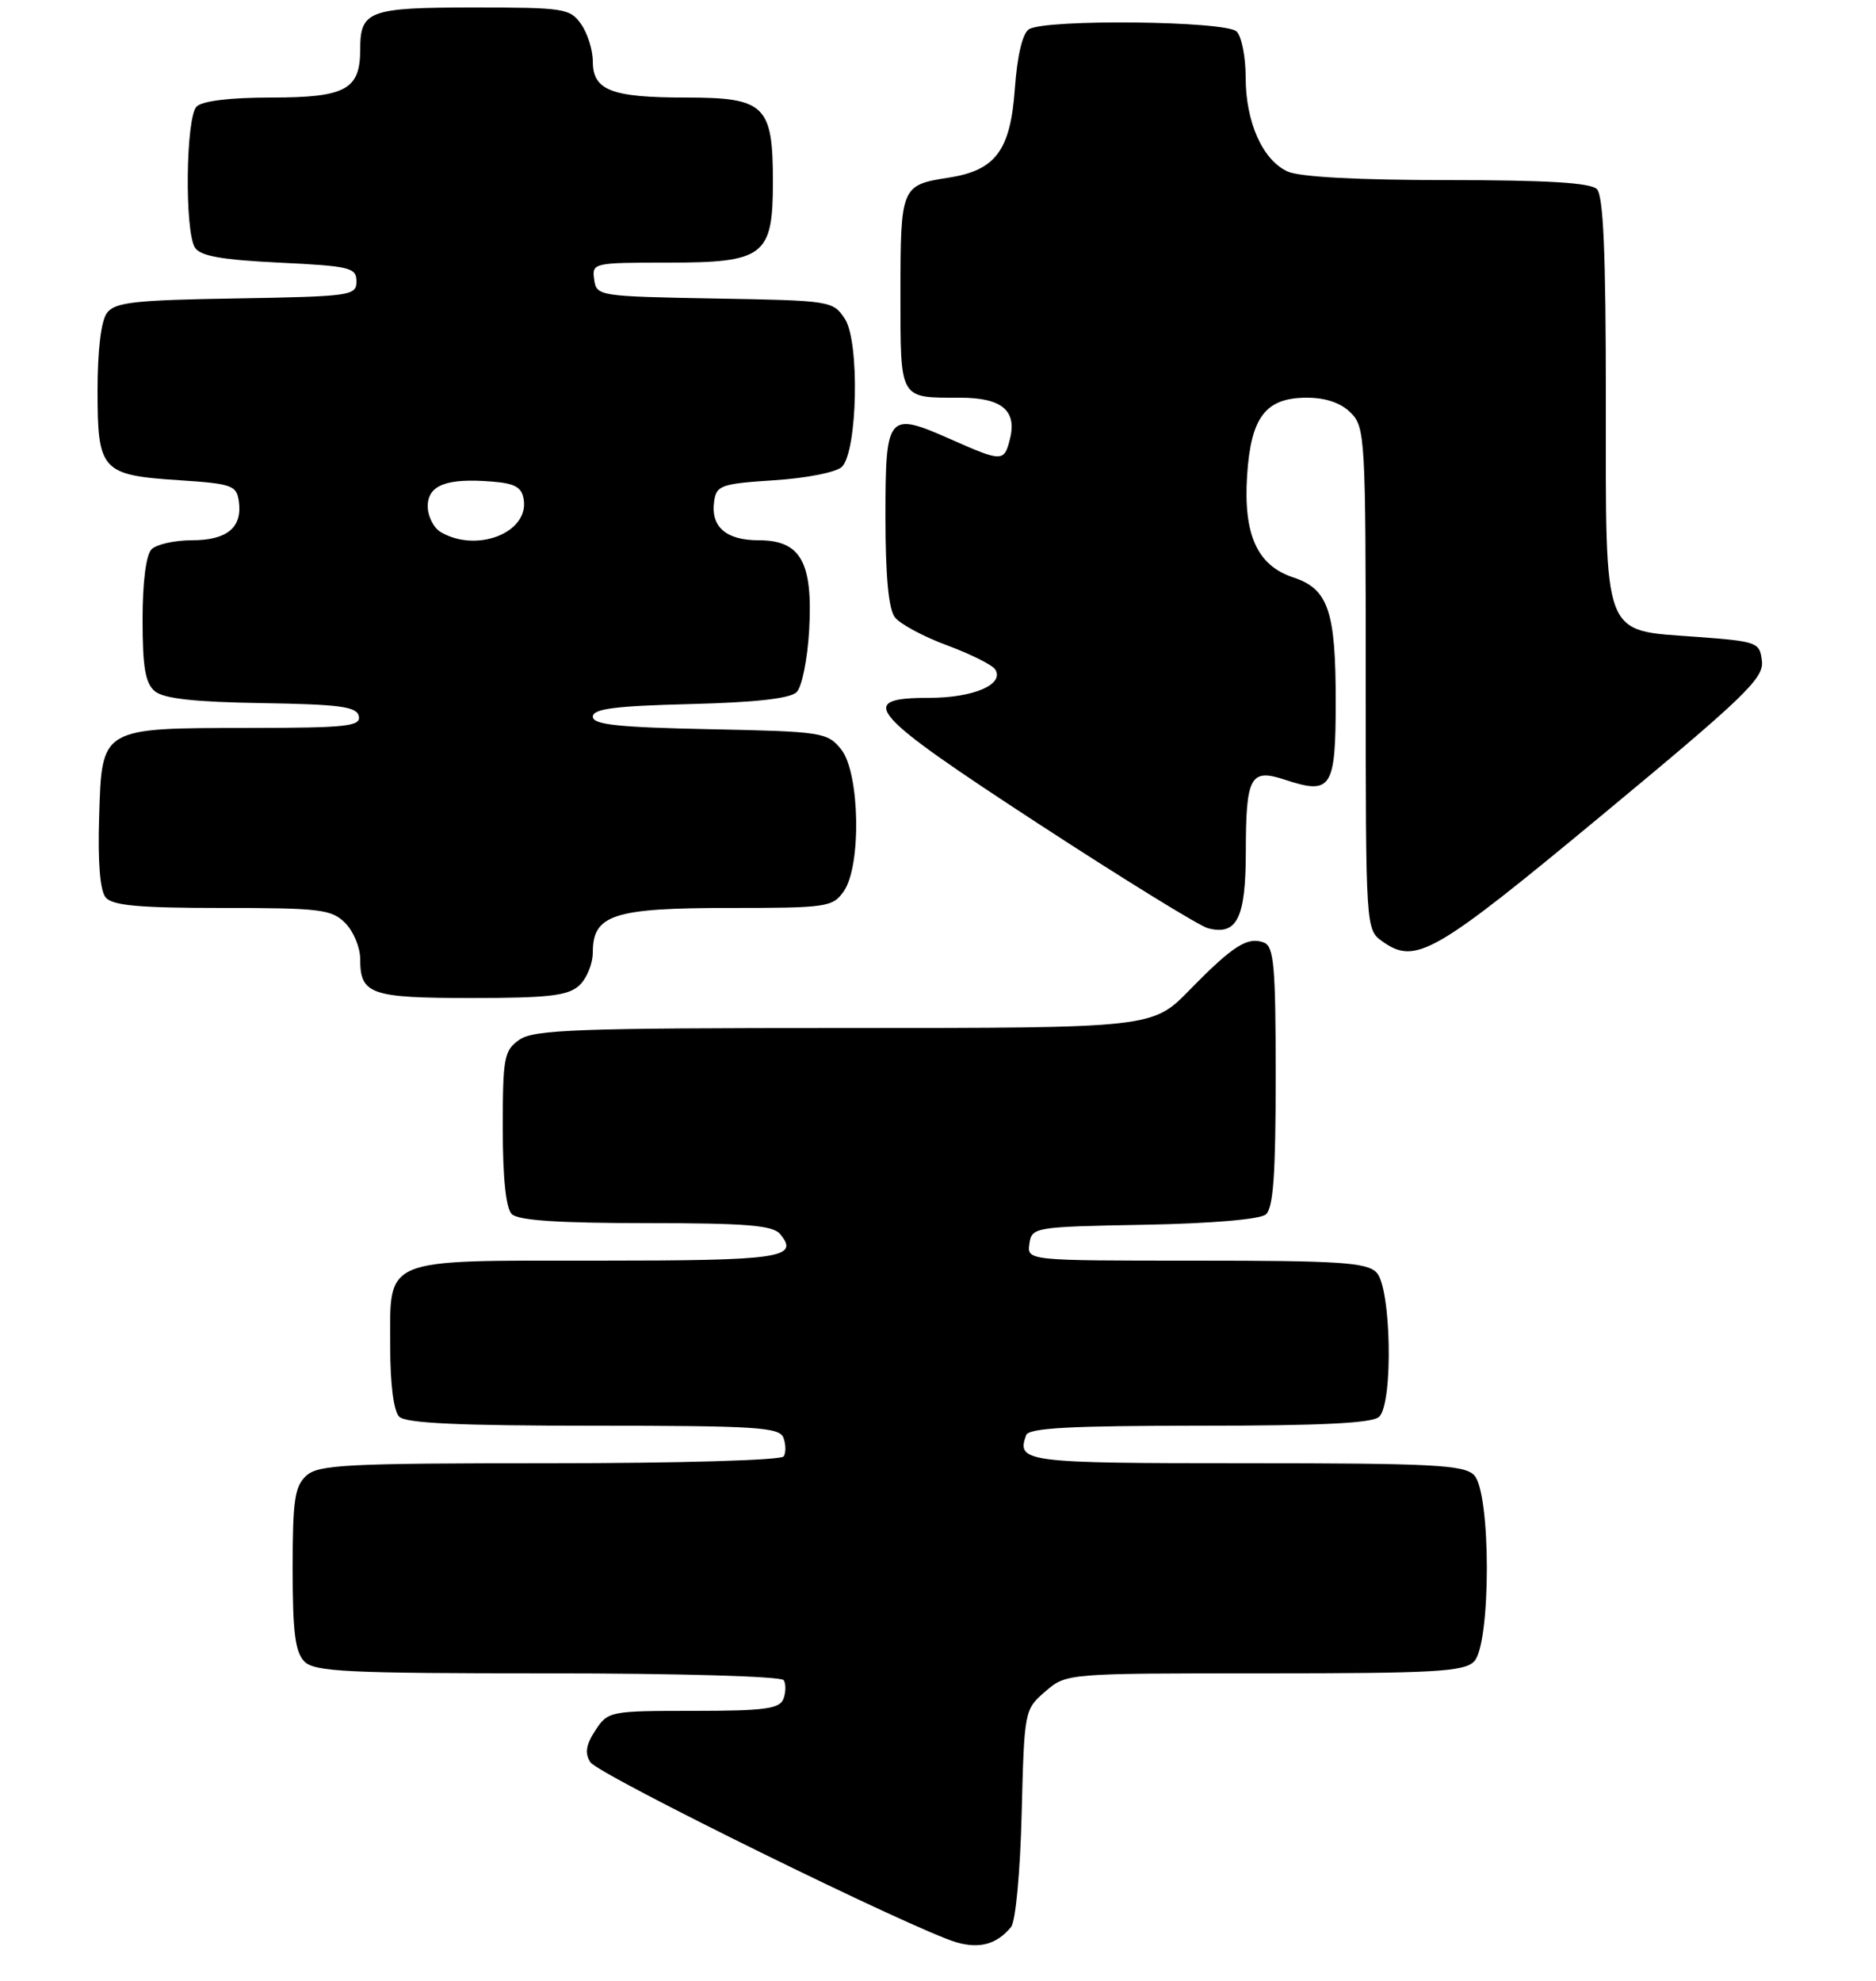 <?xml version="1.0" encoding="UTF-8" standalone="no"?>
<!DOCTYPE svg PUBLIC "-//W3C//DTD SVG 1.1//EN" "http://www.w3.org/Graphics/SVG/1.1/DTD/svg11.dtd" >
<svg xmlns="http://www.w3.org/2000/svg" xmlns:xlink="http://www.w3.org/1999/xlink" version="1.1" viewBox="0 0 250 264">
 <g >
 <path fill="currentColor"
d=" M 134.74 256.80 C 135.34 256.07 135.96 249.48 136.15 241.66 C 136.50 227.92 136.52 227.81 139.31 225.41 C 142.11 223.00 142.11 223.00 168.48 223.00 C 191.13 223.00 195.08 222.78 196.43 221.43 C 198.71 219.15 198.71 198.85 196.43 196.57 C 195.07 195.22 190.90 195.00 166.01 195.00 C 136.53 195.00 135.43 194.86 136.75 191.25 C 137.10 190.30 142.66 190.00 159.91 190.00 C 176.22 190.00 182.94 189.66 183.80 188.80 C 185.69 186.91 185.39 171.53 183.43 169.57 C 182.09 168.24 178.48 168.00 159.36 168.00 C 136.86 168.00 136.86 168.00 137.18 165.75 C 137.49 163.55 137.80 163.49 152.43 163.22 C 161.36 163.06 167.89 162.50 168.68 161.85 C 169.68 161.02 170.00 156.56 170.00 143.48 C 170.00 128.70 169.77 126.13 168.43 125.61 C 166.26 124.78 164.30 126.03 158.54 131.92 C 153.58 137.00 153.58 137.00 112.51 137.00 C 76.96 137.00 71.15 137.21 69.22 138.56 C 67.17 139.99 67.00 140.91 67.00 150.36 C 67.00 156.99 67.42 161.02 68.20 161.80 C 69.04 162.64 74.44 163.00 86.08 163.00 C 99.46 163.00 102.99 163.29 103.96 164.46 C 106.60 167.63 104.06 168.00 79.77 168.00 C 50.64 168.00 52.00 167.44 52.00 179.45 C 52.00 184.46 52.46 188.06 53.20 188.80 C 54.07 189.67 61.22 190.00 79.09 190.00 C 100.74 190.00 103.86 190.20 104.40 191.59 C 104.73 192.46 104.75 193.59 104.44 194.09 C 104.13 194.60 90.57 195.00 73.27 195.00 C 46.19 195.00 42.45 195.19 40.83 196.65 C 39.27 198.06 39.00 199.92 39.00 209.08 C 39.00 217.54 39.34 220.19 40.57 221.43 C 41.93 222.79 46.28 223.00 73.01 223.00 C 90.47 223.00 104.13 223.40 104.44 223.91 C 104.75 224.41 104.73 225.54 104.40 226.41 C 103.89 227.73 101.89 228.00 92.42 228.00 C 81.27 228.00 81.01 228.05 79.34 230.60 C 78.09 232.51 77.91 233.64 78.67 234.84 C 79.72 236.50 122.01 257.30 127.50 258.86 C 130.59 259.73 132.86 259.09 134.74 256.80 Z  M 77.17 131.35 C 78.18 130.43 79.00 128.44 79.00 126.90 C 79.00 121.90 81.77 121.00 97.17 121.00 C 110.21 121.00 110.96 120.89 112.44 118.78 C 114.82 115.39 114.58 102.94 112.09 99.86 C 110.25 97.59 109.58 97.49 94.59 97.18 C 82.33 96.93 79.00 96.57 79.00 95.51 C 79.00 94.46 81.91 94.08 91.95 93.83 C 100.69 93.61 105.32 93.09 106.17 92.23 C 106.87 91.53 107.61 87.82 107.83 83.98 C 108.34 74.91 106.71 72.00 101.10 72.00 C 96.74 72.00 94.69 70.20 95.17 66.81 C 95.47 64.68 96.10 64.46 103.20 64.00 C 107.53 63.72 111.47 62.93 112.20 62.21 C 114.28 60.12 114.57 45.53 112.60 42.51 C 111.01 40.09 110.73 40.05 95.24 39.78 C 79.77 39.50 79.49 39.46 79.18 37.25 C 78.87 35.04 79.06 35.00 88.93 35.00 C 101.86 35.00 103.00 34.13 103.00 24.22 C 103.00 14.01 101.95 13.00 91.38 13.00 C 81.47 13.00 79.00 12.04 79.00 8.19 C 79.00 6.68 78.30 4.44 77.44 3.22 C 75.97 1.12 75.18 1.00 63.14 1.00 C 49.12 1.00 48.00 1.42 48.00 6.63 C 48.00 11.95 46.04 13.00 36.13 13.00 C 30.67 13.00 26.95 13.45 26.20 14.20 C 24.76 15.64 24.58 30.78 25.98 33.00 C 26.68 34.12 29.56 34.63 37.21 35.00 C 46.67 35.46 47.50 35.66 47.50 37.50 C 47.50 39.41 46.74 39.51 31.50 39.77 C 17.90 39.99 15.31 40.28 14.25 41.71 C 13.47 42.75 13.00 46.68 13.00 52.07 C 13.00 62.75 13.52 63.32 23.90 64.00 C 30.90 64.46 31.53 64.68 31.83 66.81 C 32.32 70.29 30.27 72.00 25.58 72.00 C 23.28 72.00 20.86 72.54 20.20 73.20 C 19.46 73.94 19.00 77.55 19.00 82.58 C 19.00 88.96 19.36 91.06 20.65 92.13 C 21.83 93.10 25.94 93.56 34.90 93.70 C 45.36 93.87 47.55 94.17 47.82 95.45 C 48.10 96.79 46.17 97.00 33.32 97.01 C 13.33 97.03 13.58 96.89 13.21 108.88 C 13.02 114.89 13.33 118.70 14.08 119.60 C 14.98 120.68 18.52 121.00 29.62 121.00 C 42.67 121.00 44.19 121.19 46.00 123.00 C 47.10 124.10 48.00 126.26 48.00 127.80 C 48.00 132.53 49.35 133.00 62.87 133.00 C 73.07 133.00 75.68 132.70 77.17 131.35 Z  M 213.52 108.60 C 232.53 92.84 235.07 90.39 234.80 88.10 C 234.51 85.59 234.22 85.48 226.06 84.87 C 213.40 83.93 214.00 85.52 214.00 53.09 C 214.00 33.66 213.67 26.07 212.80 25.20 C 211.95 24.35 206.10 24.00 192.85 24.00 C 180.95 24.00 173.18 23.58 171.60 22.86 C 168.25 21.34 166.00 16.28 166.00 10.30 C 166.00 7.60 165.46 4.86 164.80 4.20 C 163.38 2.78 139.30 2.52 137.12 3.90 C 136.26 4.45 135.56 7.40 135.24 11.83 C 134.65 20.07 132.68 22.71 126.39 23.68 C 120.11 24.65 120.00 24.90 120.00 39.02 C 120.00 53.41 119.77 53.00 127.96 53.00 C 133.49 53.00 135.54 54.70 134.59 58.49 C 133.82 61.58 133.57 61.59 126.65 58.52 C 118.27 54.82 118.00 55.14 118.00 68.92 C 118.00 76.74 118.41 81.16 119.25 82.26 C 119.94 83.16 123.08 84.85 126.23 86.01 C 129.38 87.18 132.26 88.62 132.63 89.22 C 133.87 91.22 129.72 93.00 123.81 93.00 C 113.95 93.00 115.65 94.95 138.48 109.84 C 149.73 117.17 159.85 123.41 160.97 123.70 C 164.83 124.71 166.00 122.39 166.02 113.63 C 166.03 103.45 166.60 102.38 171.23 103.91 C 177.44 105.96 178.00 105.10 178.00 93.44 C 178.00 81.40 177.00 78.48 172.34 76.95 C 167.54 75.36 165.69 71.28 166.19 63.40 C 166.69 55.57 168.66 53.00 174.15 53.00 C 176.67 53.00 178.69 53.69 180.00 55.00 C 181.92 56.92 182.00 58.33 182.00 90.44 C 182.00 123.89 182.00 123.89 184.25 125.48 C 188.66 128.60 191.12 127.18 213.52 108.60 Z  M 58.75 70.92 C 57.79 70.36 57.00 68.81 57.00 67.47 C 57.00 64.65 59.52 63.68 65.60 64.18 C 68.69 64.43 69.56 64.94 69.80 66.63 C 70.43 71.02 63.52 73.70 58.75 70.92 Z "/>
</g>
</svg>